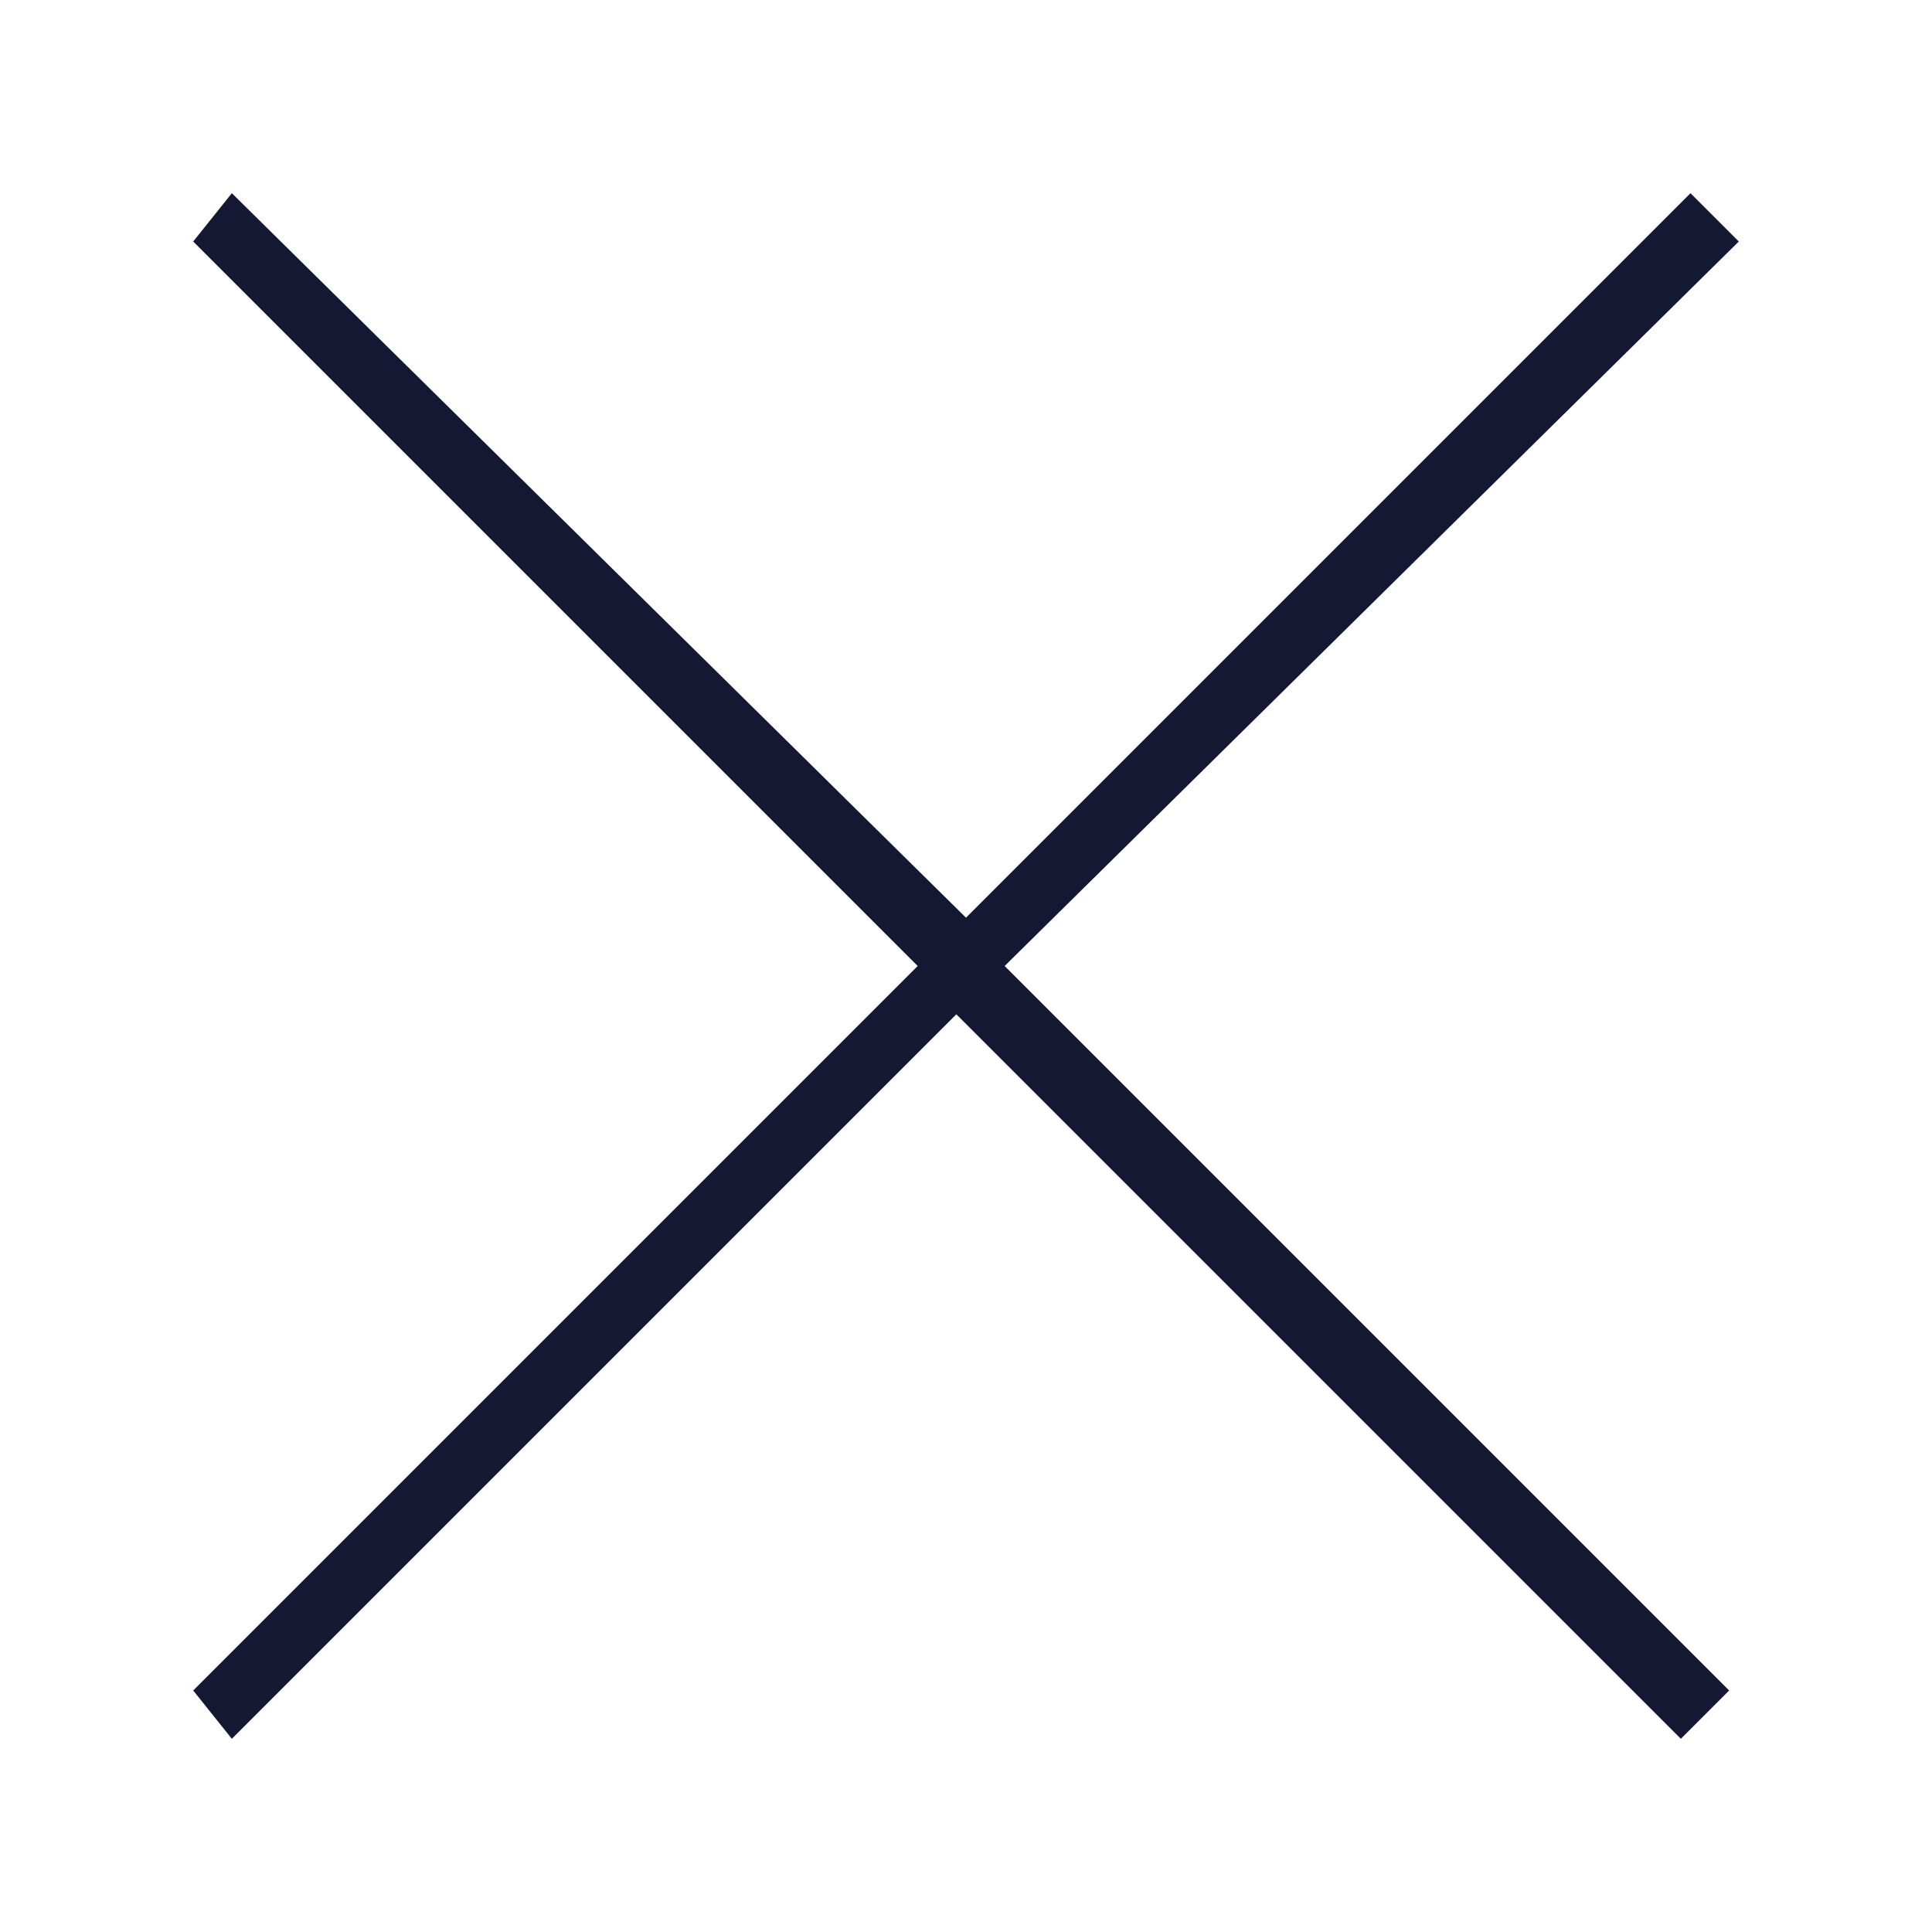 <?xml version="1.0" encoding="utf-8"?>
<!-- Generator: Adobe Illustrator 18.1.1, SVG Export Plug-In . SVG Version: 6.00 Build 0)  -->
<svg version="1.1" id="图层_1" xmlns="http://www.w3.org/2000/svg" xmlns:xlink="http://www.w3.org/1999/xlink" x="0px" y="0px"
	 viewBox="0 0 20 20" enable-background="new 0 0 20 20" xml:space="preserve">
<g>
	<g>
		<path fill="#141832" d="M18,2.5L17.5,2L10,9.5L2.4,2L2,2.5L9.5,10L2,17.5L2.4,18l7.5-7.5l7.5,7.5l0.5-0.5L10.4,10L18,2.5z M18,2.5
			"/>
	</g>
</g>
</svg>
